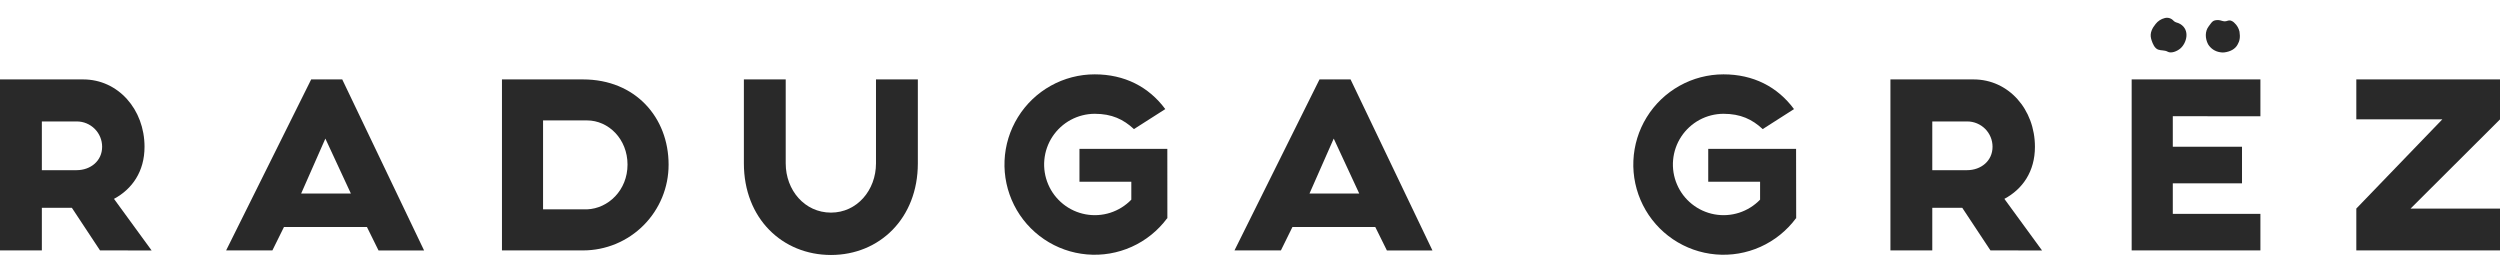 <svg width="116" height="12" viewBox="0 0 116 12" fill="none" xmlns="http://www.w3.org/2000/svg">
<g clip-path="url(#clip0)">
<path d="M4.641 11.619L3.334 9.641H1.942V11.619H0V3.685H3.86C5.484 3.685 6.706 5.077 6.706 6.812C6.706 7.959 6.132 8.775 5.289 9.227L7.035 11.621L4.641 11.619ZM1.942 7.896H3.554C4.201 7.896 4.739 7.468 4.739 6.809C4.739 6.498 4.615 6.2 4.396 5.98C4.176 5.76 3.878 5.636 3.567 5.635H1.942V7.896Z" fill="#292929"/>
<path d="M17.026 10.533H13.176L12.639 11.619H10.492L14.439 3.685H15.88L19.678 11.622H17.564L17.026 10.533ZM16.281 8.981L15.097 6.43L13.973 8.981H16.281Z" fill="#292929"/>
<path d="M31.023 7.638C31.024 8.161 30.922 8.678 30.723 9.161C30.524 9.643 30.232 10.082 29.863 10.452C29.495 10.822 29.057 11.115 28.575 11.316C28.092 11.516 27.575 11.619 27.053 11.619H23.291V3.685H27.053C29.483 3.685 31.023 5.453 31.023 7.638ZM29.117 7.638C29.117 6.453 28.238 5.587 27.236 5.587H25.198V9.714H27.236C28.226 9.677 29.117 8.823 29.117 7.638Z" fill="#292929"/>
<path d="M42.588 3.685V7.58C42.588 10.133 40.805 11.831 38.558 11.831C36.299 11.831 34.516 10.133 34.516 7.58V3.685H36.457V7.58C36.457 8.826 37.337 9.865 38.558 9.865C39.766 9.865 40.646 8.826 40.646 7.58V3.685H42.588Z" fill="#292929"/>
<path d="M54.166 10.13H54.154C53.728 10.703 53.163 11.159 52.511 11.452C51.86 11.745 51.144 11.867 50.432 11.805C49.721 11.744 49.036 11.501 48.445 11.1C47.853 10.699 47.374 10.154 47.053 9.515C46.733 8.877 46.58 8.167 46.611 7.454C46.642 6.74 46.855 6.046 47.231 5.438C47.606 4.83 48.13 4.328 48.754 3.98C49.378 3.632 50.081 3.449 50.795 3.45C52.176 3.45 53.299 4.023 54.069 5.062L52.615 5.99C52.127 5.537 51.589 5.28 50.795 5.28C50.407 5.281 50.025 5.378 49.683 5.562C49.341 5.747 49.05 6.013 48.836 6.337C48.622 6.662 48.492 7.034 48.457 7.421C48.422 7.808 48.484 8.197 48.636 8.554C48.788 8.912 49.027 9.226 49.33 9.468C49.633 9.711 49.992 9.875 50.374 9.945C50.756 10.015 51.149 9.99 51.519 9.871C51.889 9.752 52.224 9.543 52.493 9.264V8.433H50.087V6.906H54.164L54.166 10.13Z" fill="#292929"/>
<path d="M63.813 10.533H59.969L59.434 11.619H57.28L61.225 3.685H62.666L66.466 11.622H64.352L63.813 10.533ZM63.069 8.981L61.885 6.43L60.76 8.981H63.069Z" fill="#292929"/>
<path d="M83.343 10.13H83.332C82.906 10.703 82.341 11.158 81.689 11.452C81.038 11.745 80.322 11.867 79.611 11.805C78.899 11.744 78.215 11.501 77.624 11.101C77.032 10.7 76.553 10.155 76.232 9.517C75.911 8.879 75.758 8.169 75.789 7.456C75.82 6.742 76.032 6.048 76.407 5.44C76.782 4.832 77.306 4.329 77.93 3.981C78.553 3.633 79.255 3.45 79.97 3.45C81.351 3.45 82.473 4.023 83.242 5.062L81.79 5.99C81.303 5.537 80.763 5.28 79.97 5.28C79.581 5.281 79.199 5.378 78.857 5.562C78.516 5.747 78.225 6.013 78.011 6.337C77.797 6.662 77.667 7.034 77.632 7.421C77.597 7.808 77.658 8.197 77.811 8.554C77.963 8.912 78.201 9.226 78.505 9.468C78.808 9.711 79.167 9.875 79.549 9.945C79.931 10.015 80.324 9.99 80.694 9.871C81.064 9.752 81.398 9.543 81.668 9.264V8.433H79.262V6.906H83.338L83.343 10.13Z" fill="#292929"/>
<path d="M92.357 11.619L91.048 9.641H89.658V11.619H87.716V3.685H91.576C93.2 3.685 94.421 5.077 94.421 6.812C94.421 7.959 93.848 8.775 93.003 9.227L94.751 11.621L92.357 11.619ZM89.658 7.896H91.271C91.918 7.896 92.454 7.468 92.454 6.809C92.454 6.655 92.424 6.502 92.365 6.36C92.306 6.217 92.22 6.088 92.111 5.979C92.002 5.87 91.873 5.784 91.73 5.725C91.588 5.666 91.436 5.635 91.281 5.635H89.658V7.896Z" fill="#292929"/>
<path d="M100.818 5.392V6.809H104.029V8.506H100.818V9.923H104.883V11.619H98.909V3.685H104.883V5.395L100.818 5.392Z" fill="#292929"/>
<path d="M116 11.619H109.333V9.677L113.325 5.537H109.333V3.685H116V5.54L111.848 9.68H116V11.619Z" fill="#292929"/>
<path d="M99.834 1.872C99.824 1.841 99.815 1.81 99.808 1.779C99.748 1.529 99.864 1.304 100.019 1.115C100.125 0.978 100.274 0.88 100.442 0.839C100.514 0.819 100.59 0.82 100.661 0.841C100.733 0.862 100.797 0.903 100.847 0.958C100.962 1.07 101.02 1.029 101.162 1.114C101.635 1.397 101.452 2.005 101.171 2.247C101.014 2.383 100.74 2.49 100.578 2.398C100.45 2.322 100.276 2.353 100.136 2.301C99.972 2.237 99.889 2.036 99.834 1.872Z" fill="#292929"/>
<path d="M102.455 2.053C102.515 2.152 102.595 2.236 102.691 2.3C102.787 2.364 102.896 2.406 103.01 2.423C103.075 2.436 103.141 2.439 103.206 2.432C103.499 2.394 103.706 2.273 103.816 2.083C103.927 1.894 103.952 1.731 103.912 1.465C103.877 1.311 103.795 1.171 103.678 1.064C103.626 1.007 103.559 0.968 103.485 0.95C103.396 0.933 103.317 0.993 103.23 0.99C103.124 0.99 103.036 0.934 102.928 0.931C102.656 0.925 102.635 1.031 102.486 1.218C102.303 1.454 102.316 1.788 102.455 2.053Z" fill="#292929"/>
</g>
<defs>
<clipPath id="clip0">
<rect width="116" height="11.002" fill="white" transform="translate(0 0.826)"/>
</clipPath>
</defs>
</svg>
